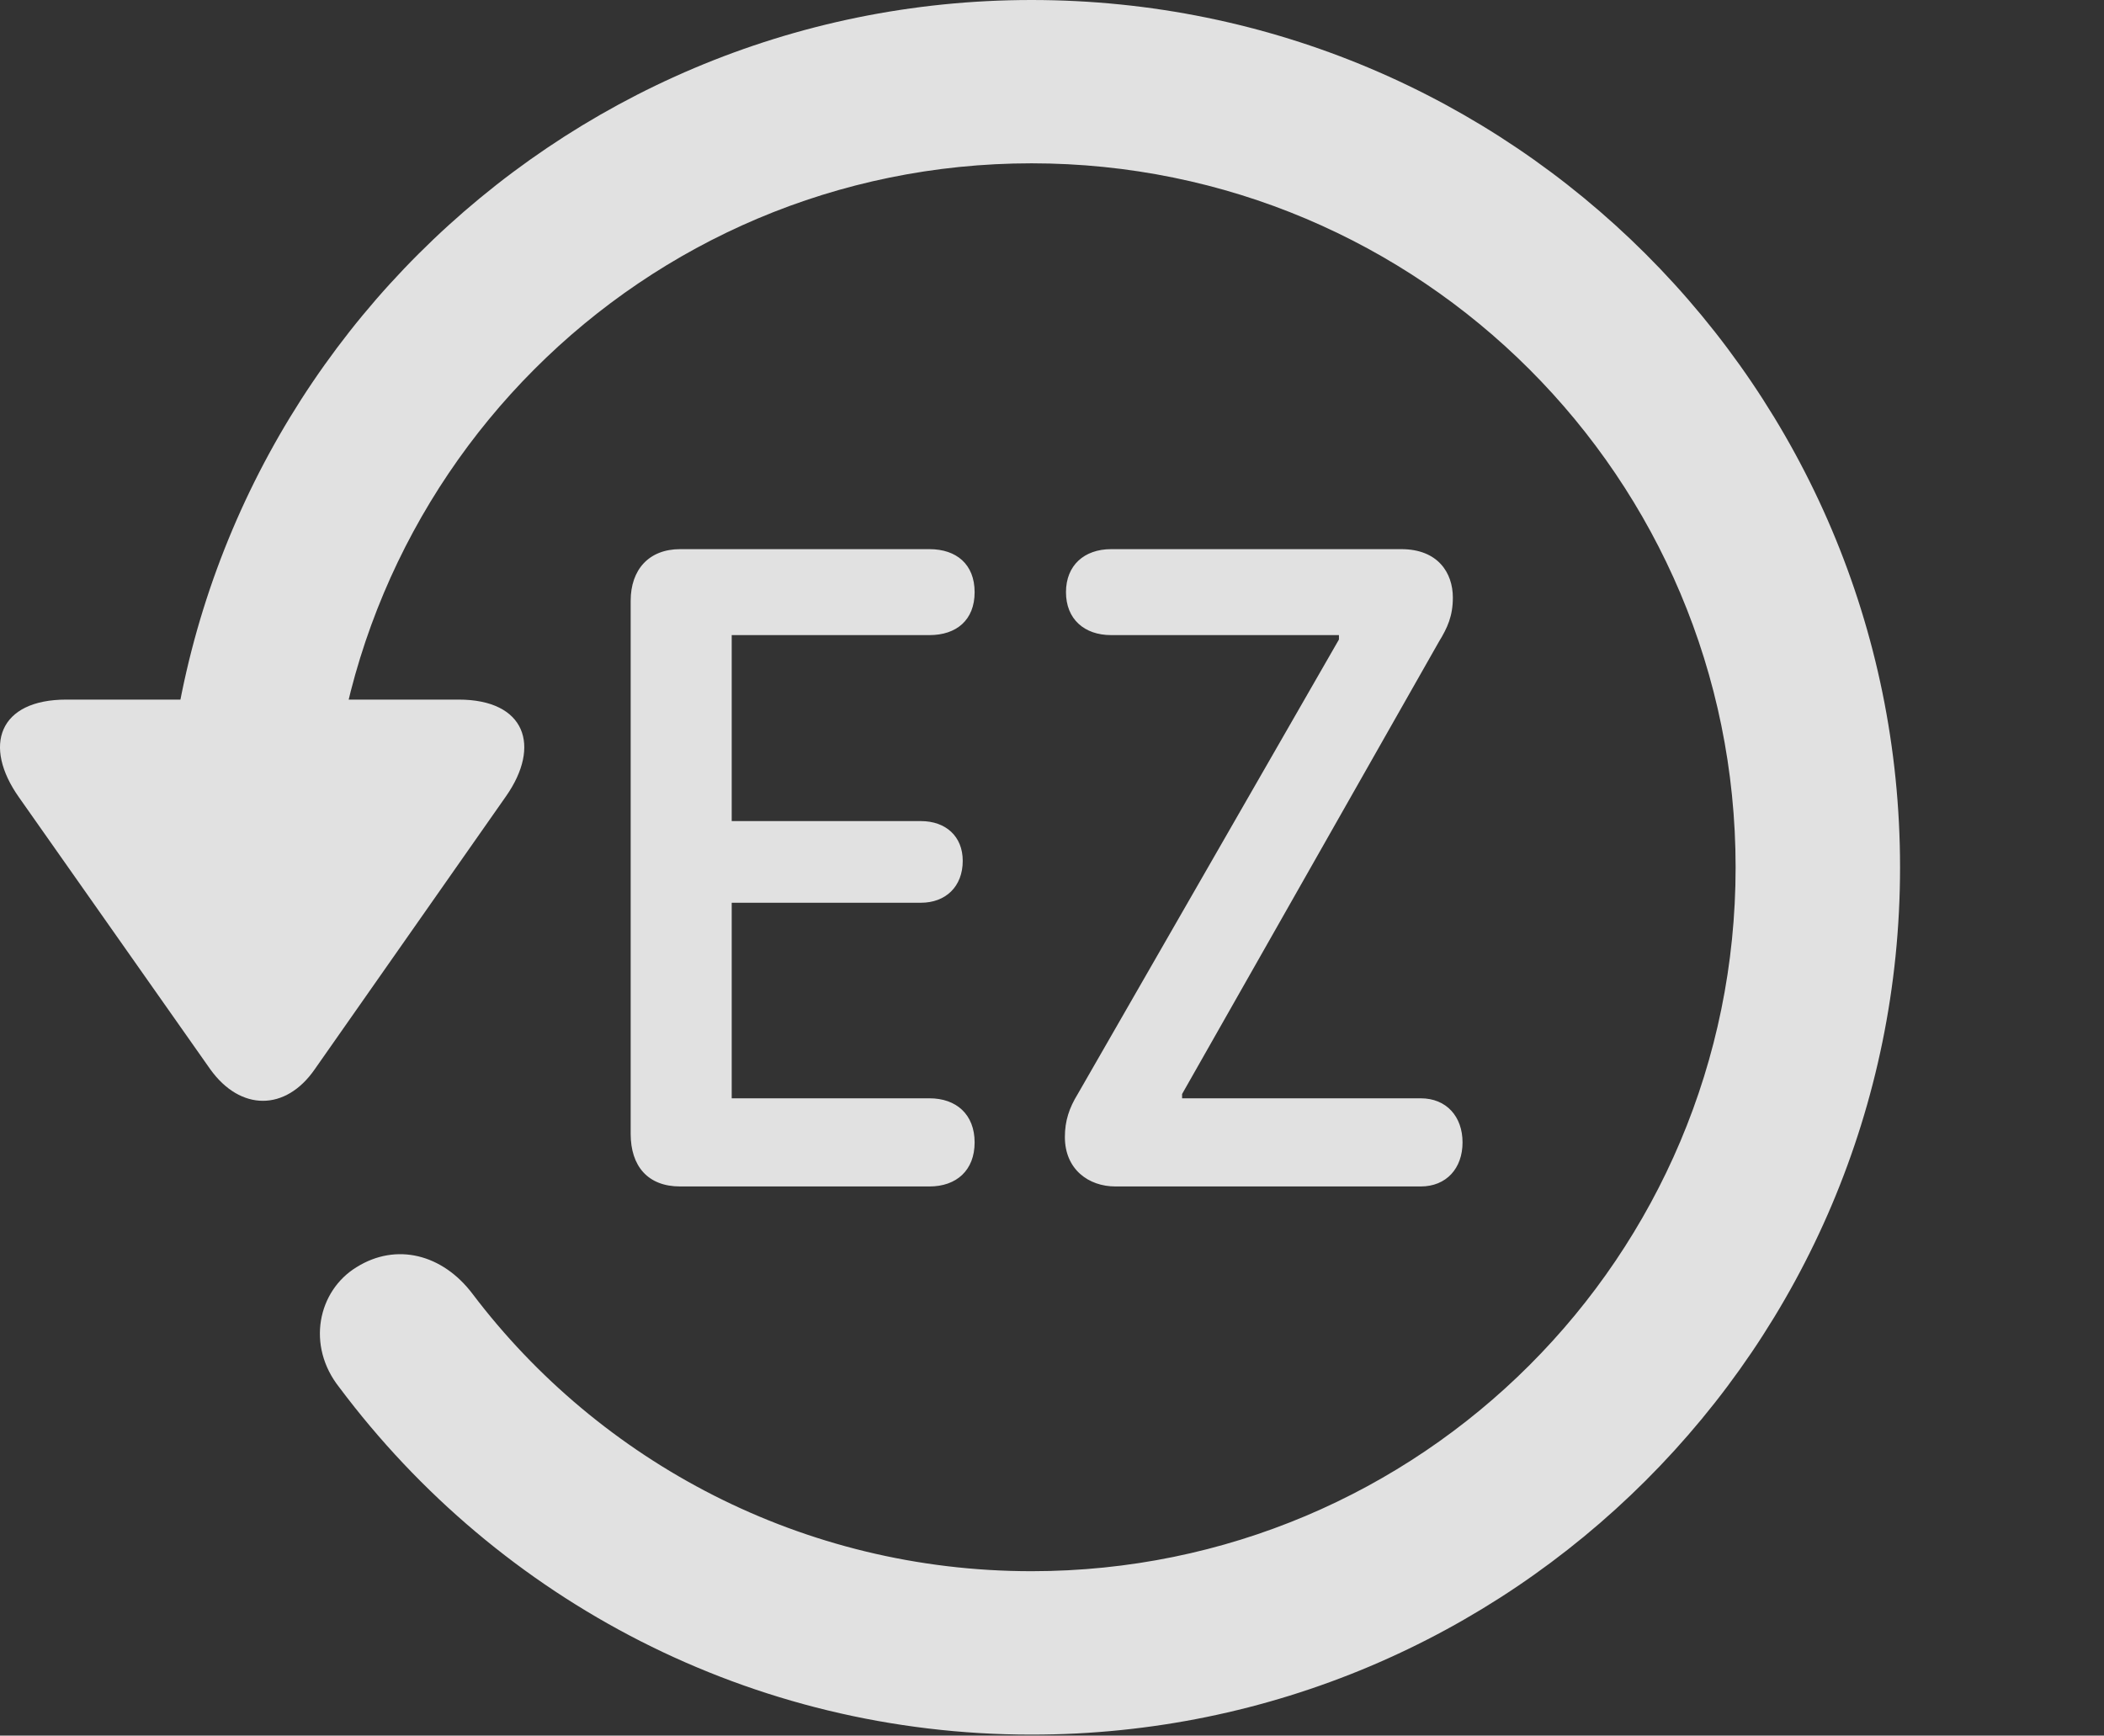 <?xml version="1.0" encoding="UTF-8"?>
<!--Generator: Apple Native CoreSVG 326-->
<!DOCTYPE svg
PUBLIC "-//W3C//DTD SVG 1.1//EN"
       "http://www.w3.org/Graphics/SVG/1.1/DTD/svg11.dtd">
<svg version="1.1" xmlns="http://www.w3.org/2000/svg" xmlns:xlink="http://www.w3.org/1999/xlink" viewBox="0 0 19.116 15.771">
 <rect x="0" y="0" width="19.116" height="15.771" fill="#333333" stroke="none"/>
 <g>
  <rect height="15.771" opacity="0" width="19.116" x="0" y="0"/>
  <path d="M9.372 15.762C13.728 15.762 17.263 12.236 17.263 7.881C17.263 3.525 13.728 0 9.372 0C5.027 0 1.492 3.525 1.492 7.881L2.986 7.881C2.986 4.346 5.837 1.484 9.372 1.484C12.908 1.484 15.769 4.346 15.769 7.881C15.769 11.416 12.908 14.277 9.372 14.277C7.292 14.277 5.447 13.281 4.294 11.758C4.021 11.396 3.601 11.289 3.24 11.514C2.888 11.729 2.781 12.227 3.083 12.607C4.538 14.551 6.833 15.762 9.372 15.762ZM0.603 6.357C-0.012 6.357-0.159 6.777 0.173 7.246L1.911 9.717C2.185 10.098 2.595 10.098 2.859 9.717L4.597 7.236C4.919 6.777 4.773 6.357 4.167 6.357Z" fill="white" fill-opacity="0.85"/>
  <path d="M6.179 10.781L8.445 10.781C8.689 10.781 8.855 10.635 8.855 10.381C8.855 10.127 8.689 9.98 8.445 9.98L6.648 9.98L6.648 8.203L8.367 8.203C8.591 8.203 8.747 8.057 8.747 7.822C8.747 7.598 8.591 7.461 8.367 7.461L6.648 7.461L6.648 5.771L8.445 5.771C8.689 5.771 8.855 5.635 8.855 5.381C8.855 5.127 8.689 4.99 8.445 4.99L6.179 4.99C5.896 4.99 5.73 5.176 5.73 5.459L5.73 10.303C5.73 10.596 5.886 10.781 6.179 10.781ZM10.134 10.781L12.908 10.781C13.142 10.781 13.288 10.615 13.288 10.381C13.288 10.146 13.142 9.98 12.908 9.98L10.74 9.98L10.74 9.941L13.074 5.83C13.152 5.703 13.2 5.596 13.2 5.43C13.2 5.205 13.064 4.99 12.732 4.99L10.095 4.99C9.851 4.99 9.685 5.137 9.685 5.381C9.685 5.625 9.851 5.771 10.095 5.771L12.165 5.771L12.165 5.811L9.792 9.941C9.714 10.068 9.675 10.185 9.675 10.332C9.675 10.625 9.89 10.781 10.134 10.781Z" fill="white" fill-opacity="0.85"/>
 </g>
</svg>
